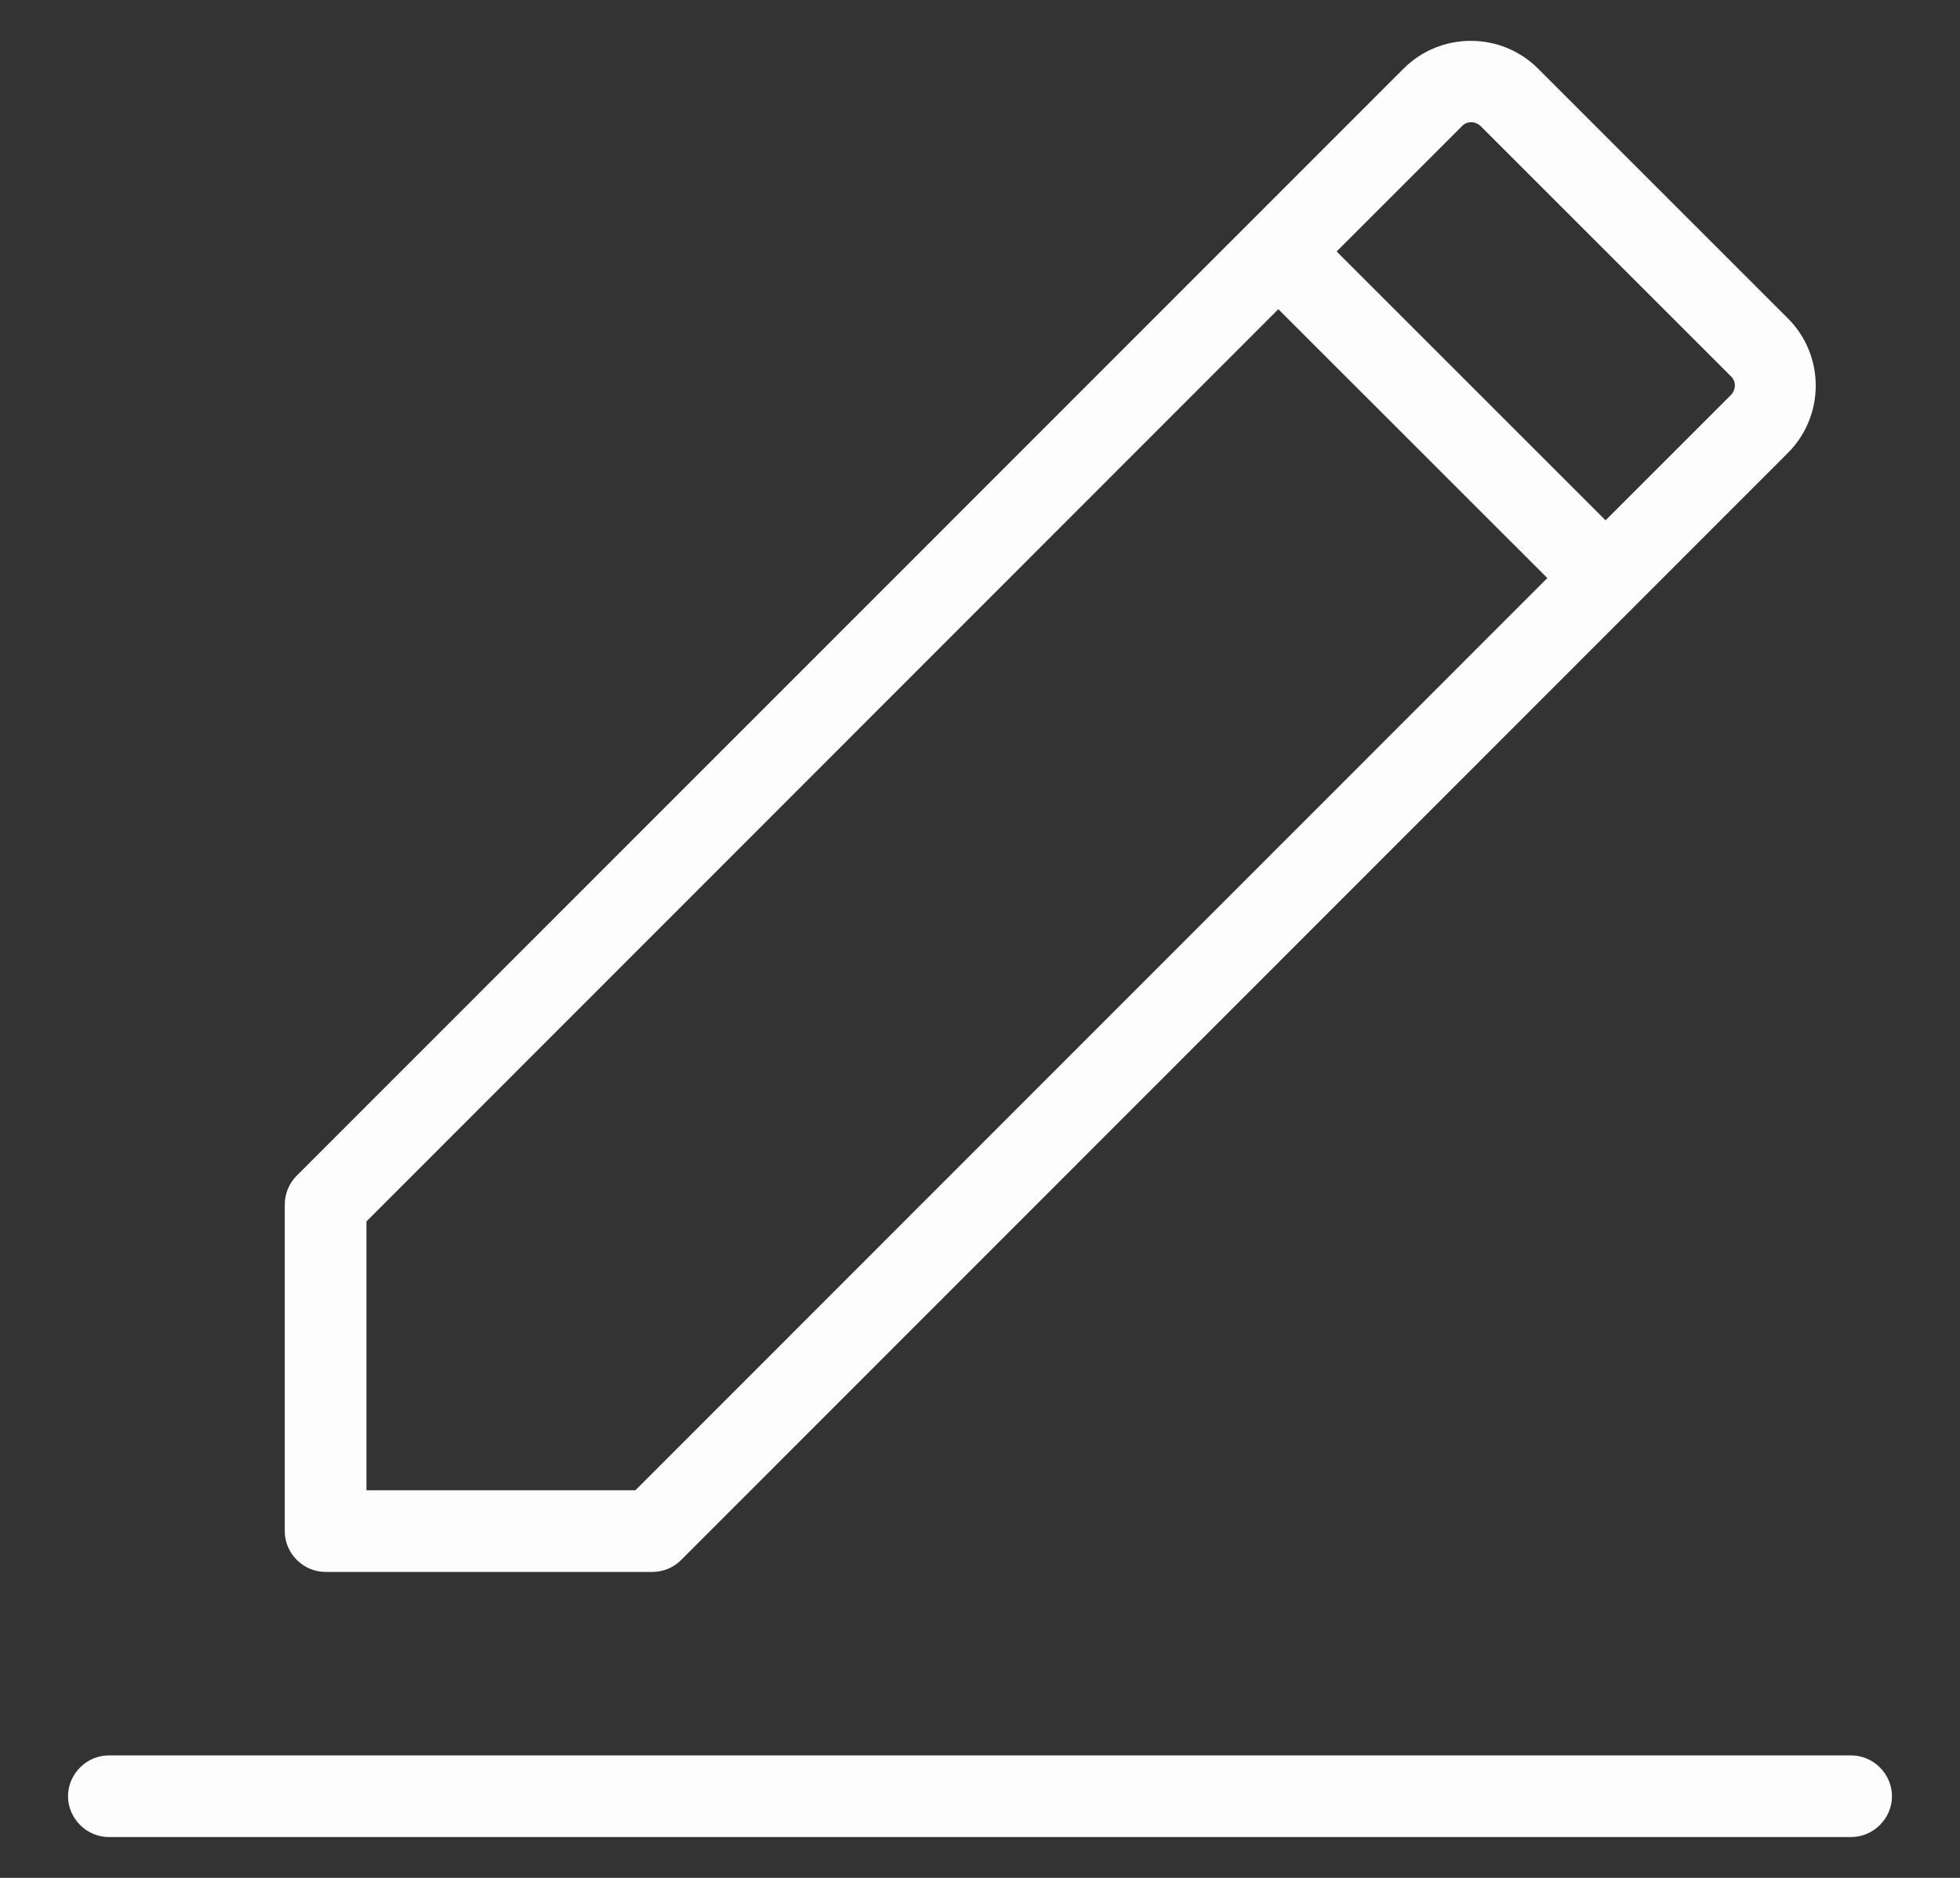 <svg width="24" height="23" viewBox="0 0 24 23" fill="none" xmlns="http://www.w3.org/2000/svg">
<rect x="0" y="0" width="24" height="23" fill="#333333" stroke="none"/>
<path d="M23.167 22C23.167 22.273 22.94 22.5 22.667 22.5H1.333C1.06 22.5 0.833 22.273 0.833 22C0.833 21.727 1.06 21.5 1.333 21.5H22.667C22.94 21.5 23.167 21.727 23.167 22ZM3.487 18.753V14.753C3.487 14.62 3.54 14.493 3.633 14.4L17.187 0.84C17.64 0.387 18.38 0.387 18.833 0.84L21.893 3.9C22.347 4.353 22.347 5.093 21.893 5.547L8.34 19.107C8.247 19.2 8.12 19.253 7.987 19.253H3.987C3.713 19.253 3.487 19.027 3.487 18.753ZM16.367 3.08L19.66 6.373L21.193 4.84C21.26 4.773 21.26 4.667 21.193 4.607L18.133 1.547C18.067 1.48 17.96 1.48 17.9 1.547L16.367 3.08ZM4.487 18.253H7.78L18.947 7.08L15.653 3.787L4.487 14.96V18.253Z" fill="#FDFDFD"/>
</svg>
